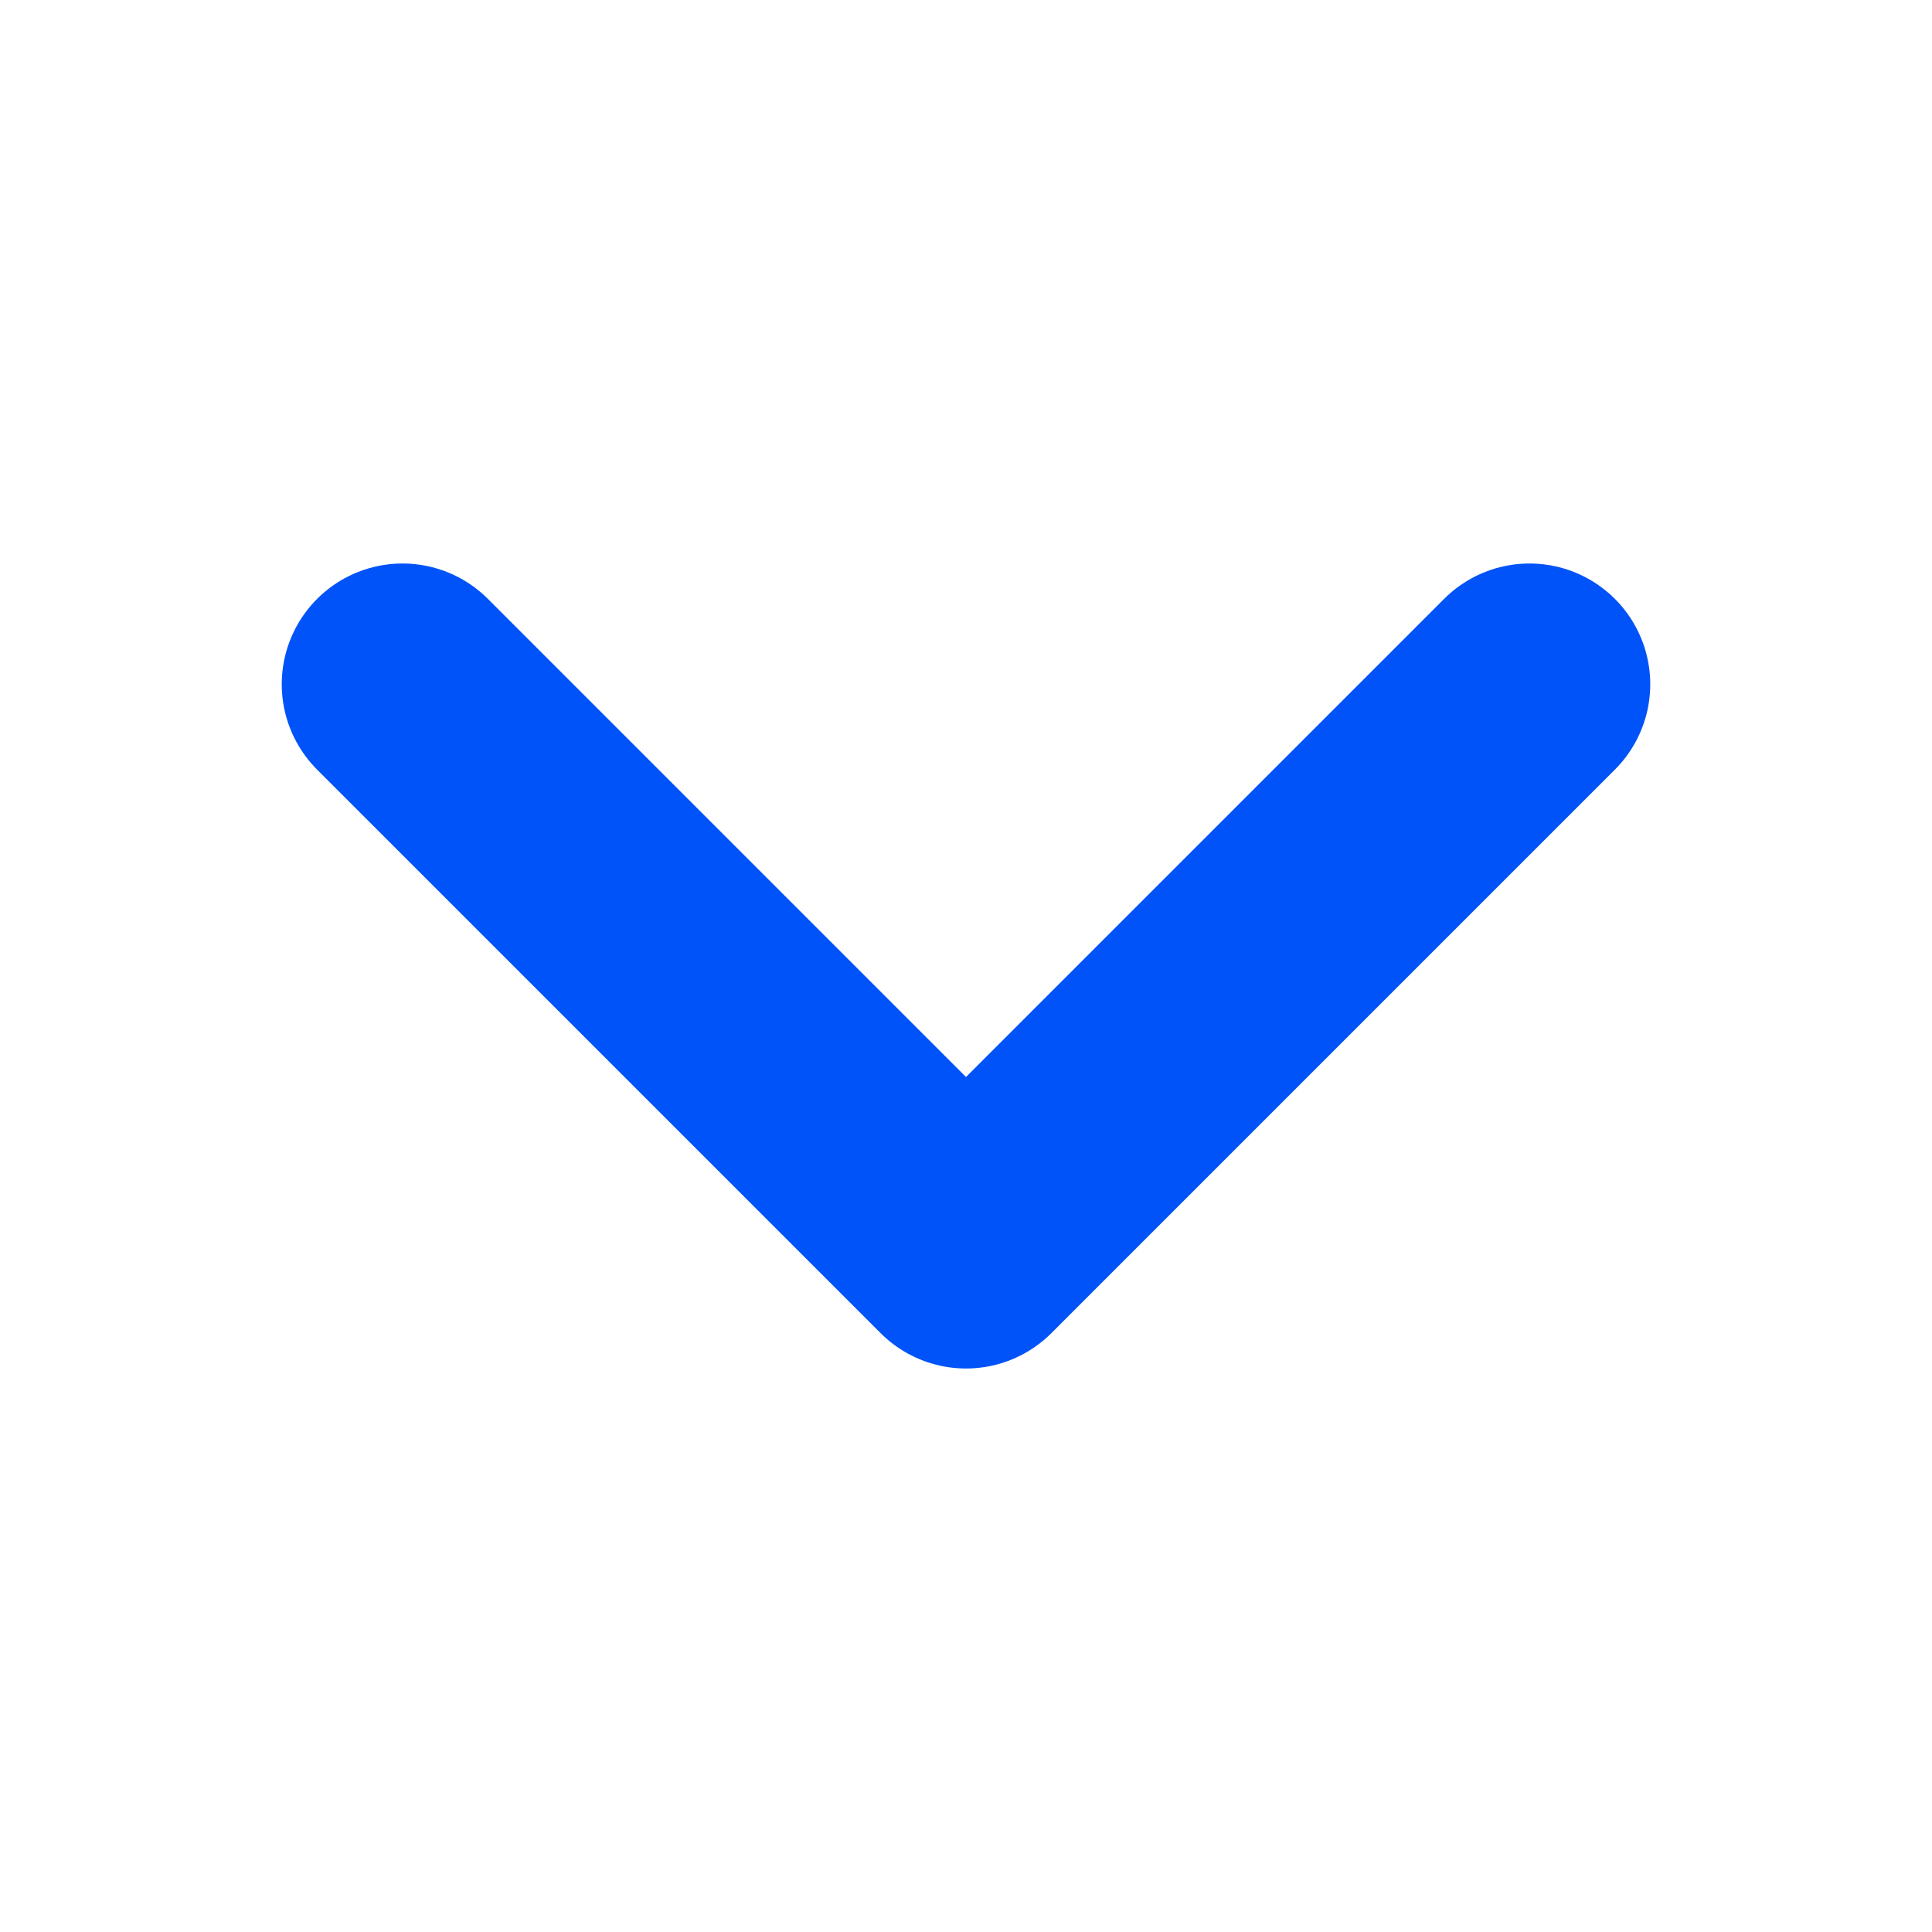 <svg width="12" height="12" viewBox="0 0 12 12" fill="none" xmlns="http://www.w3.org/2000/svg">
<g id="Icon" clip-path="url(#clip0_226_8210)">
<path id="Vector" d="M2.5 4.25L6 7.75L9.5 4.25" stroke="#0053f8" stroke-width="1.5" stroke-linecap="round" stroke-linejoin="round"/>
</g>
<defs>
<clipPath id="clip0_226_8210">
<rect width="12" height="12" fill="white"/>
</clipPath>
</defs>
</svg>
